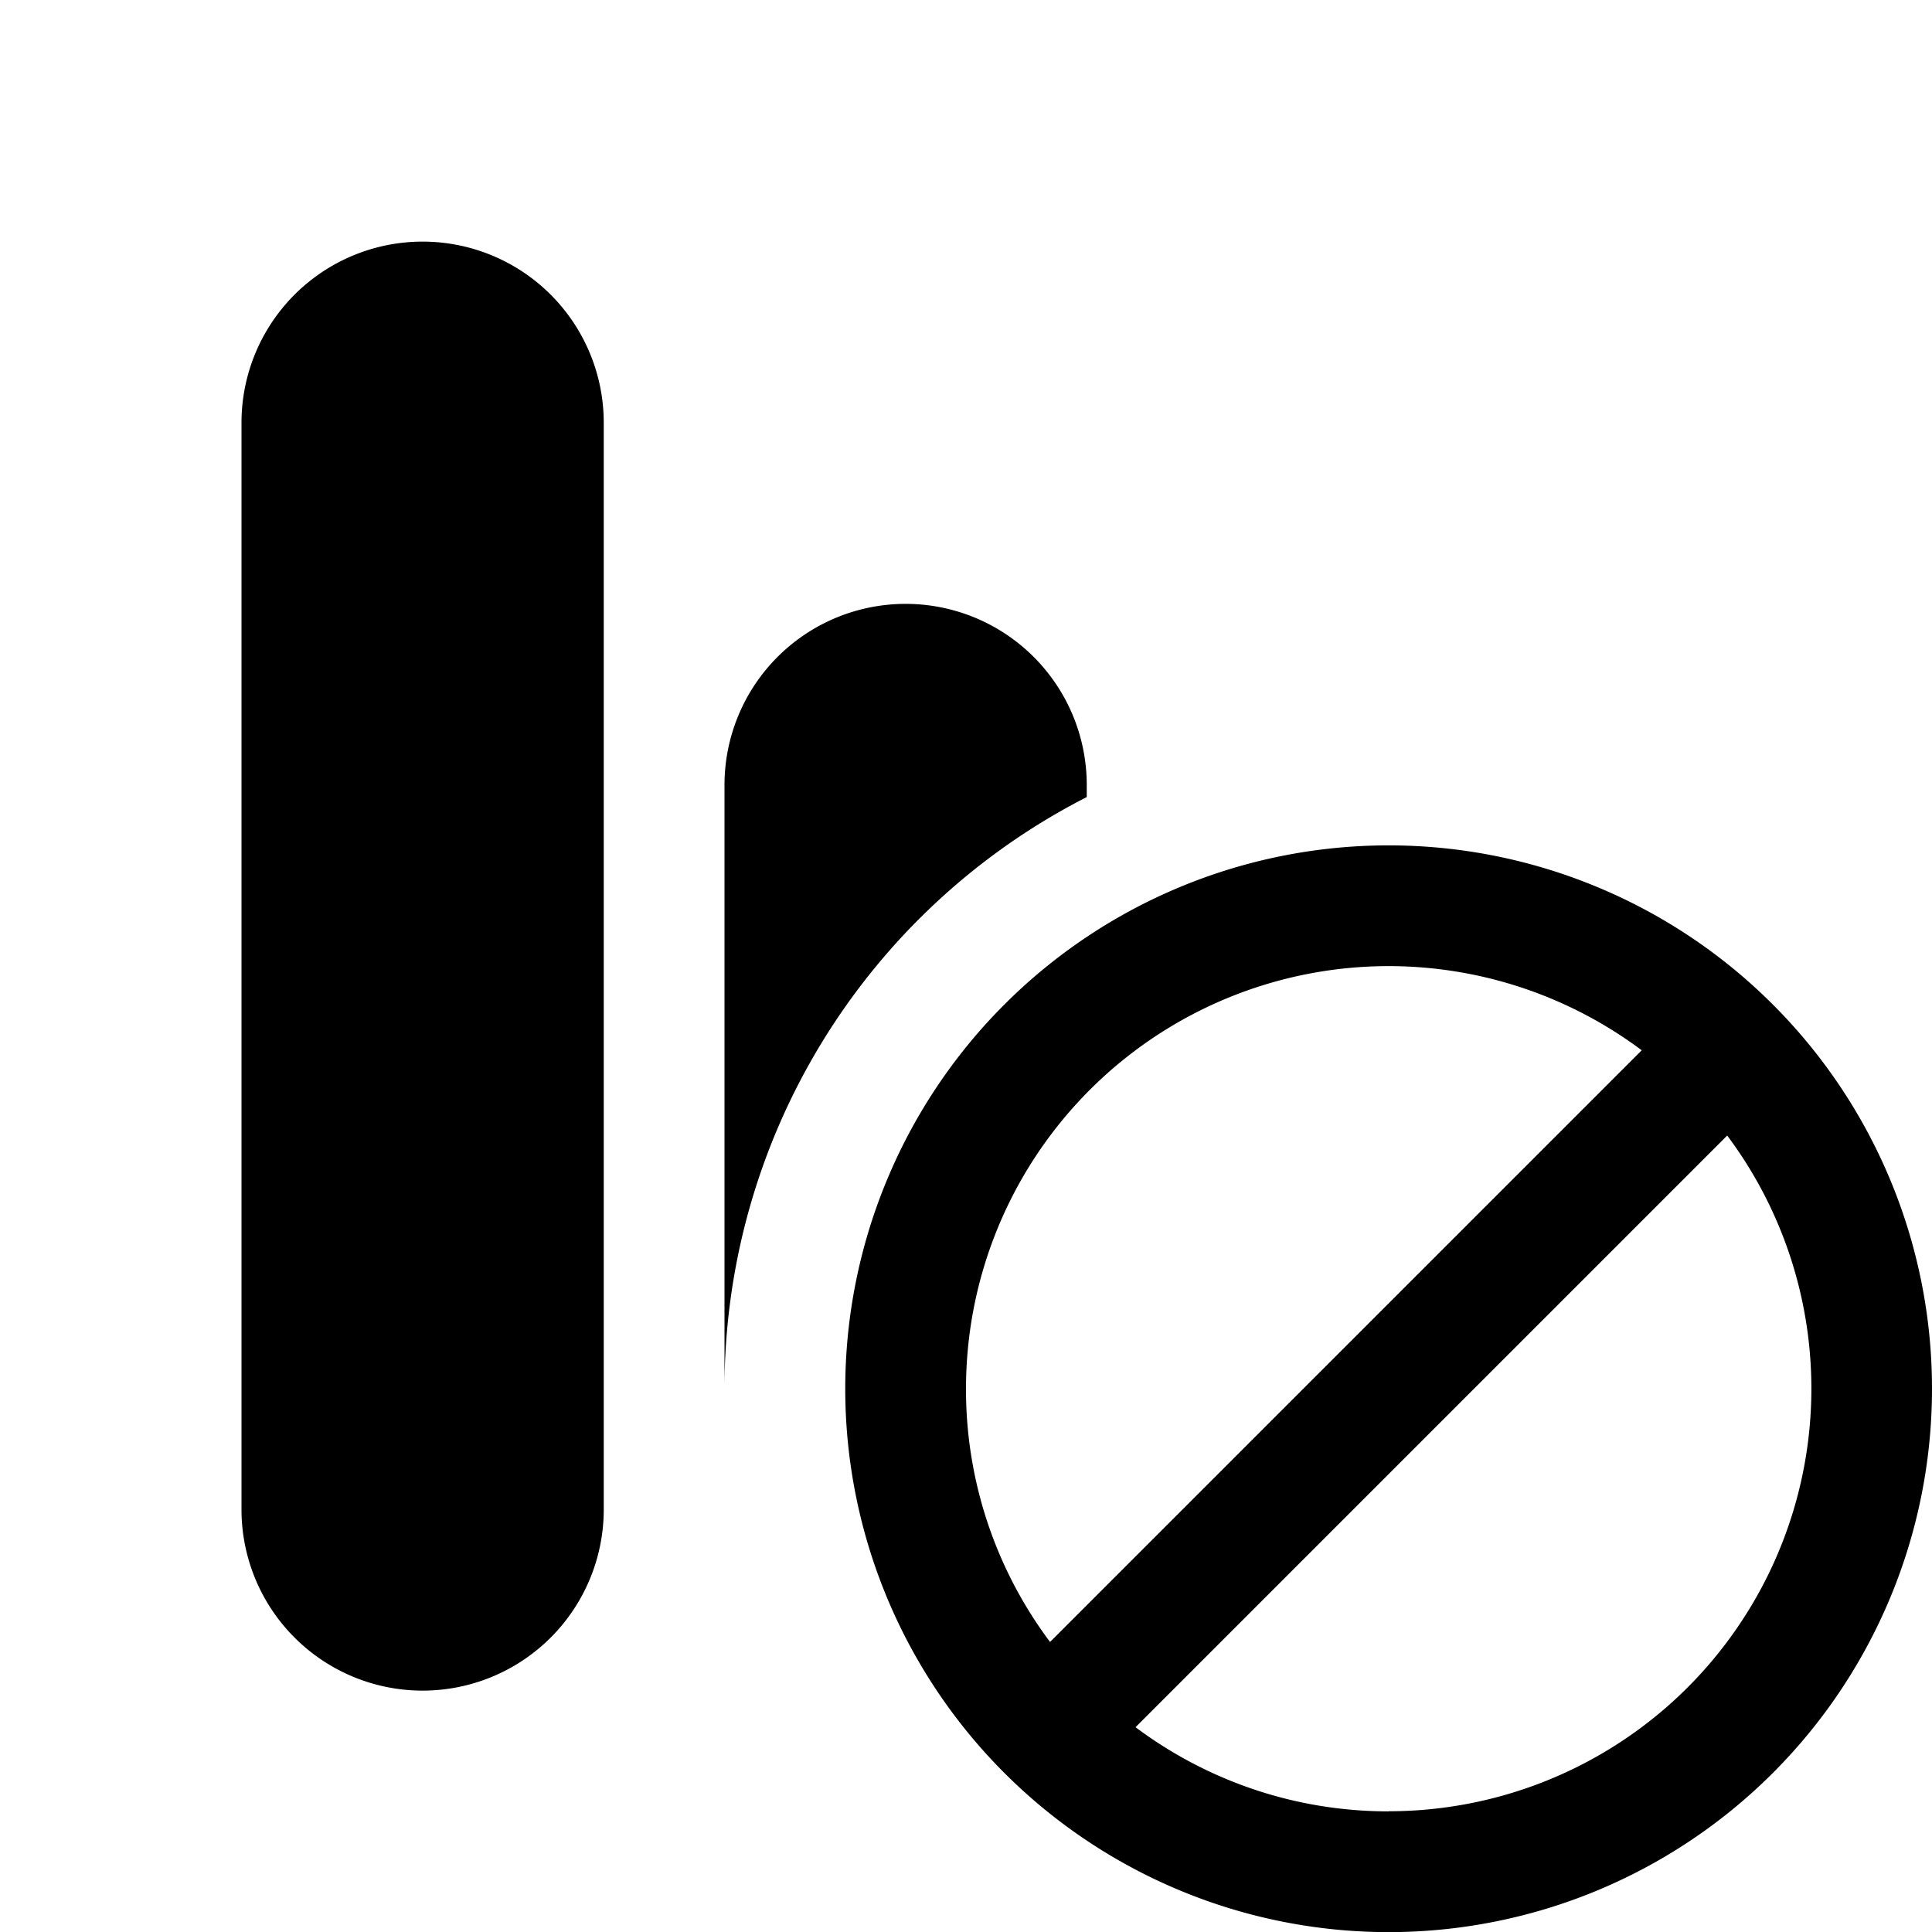 <svg xmlns="http://www.w3.org/2000/svg" width="16" height="16" fill="currentColor"><g clip-path="url(#a)"><path d="M2 3.501a1.5 1.5 0 1 1 3 0v9a1.5 1.5 0 0 1-3 0v-9ZM6 6.501a1.5 1.5 0 1 1 3 0v.1a5.5 5.5 0 0 0-3 4.9v-5ZM6 11.563v-.062.063Z"/><path d="M7 11.501a4.5 4.5 0 1 0 9 0 4.5 4.5 0 0 0-9 0Zm1 0a3.5 3.5 0 0 1 5.596-2.803l-4.9 4.9A3.485 3.485 0 0 1 8 11.5Zm3.5 3.5c-.786 0-1.512-.26-2.096-.697l4.9-4.9A3.5 3.5 0 0 1 11.5 15Z"/></g><defs><clipPath id="a"><path d="M0 0h16v16H0z"/></clipPath></defs></svg>